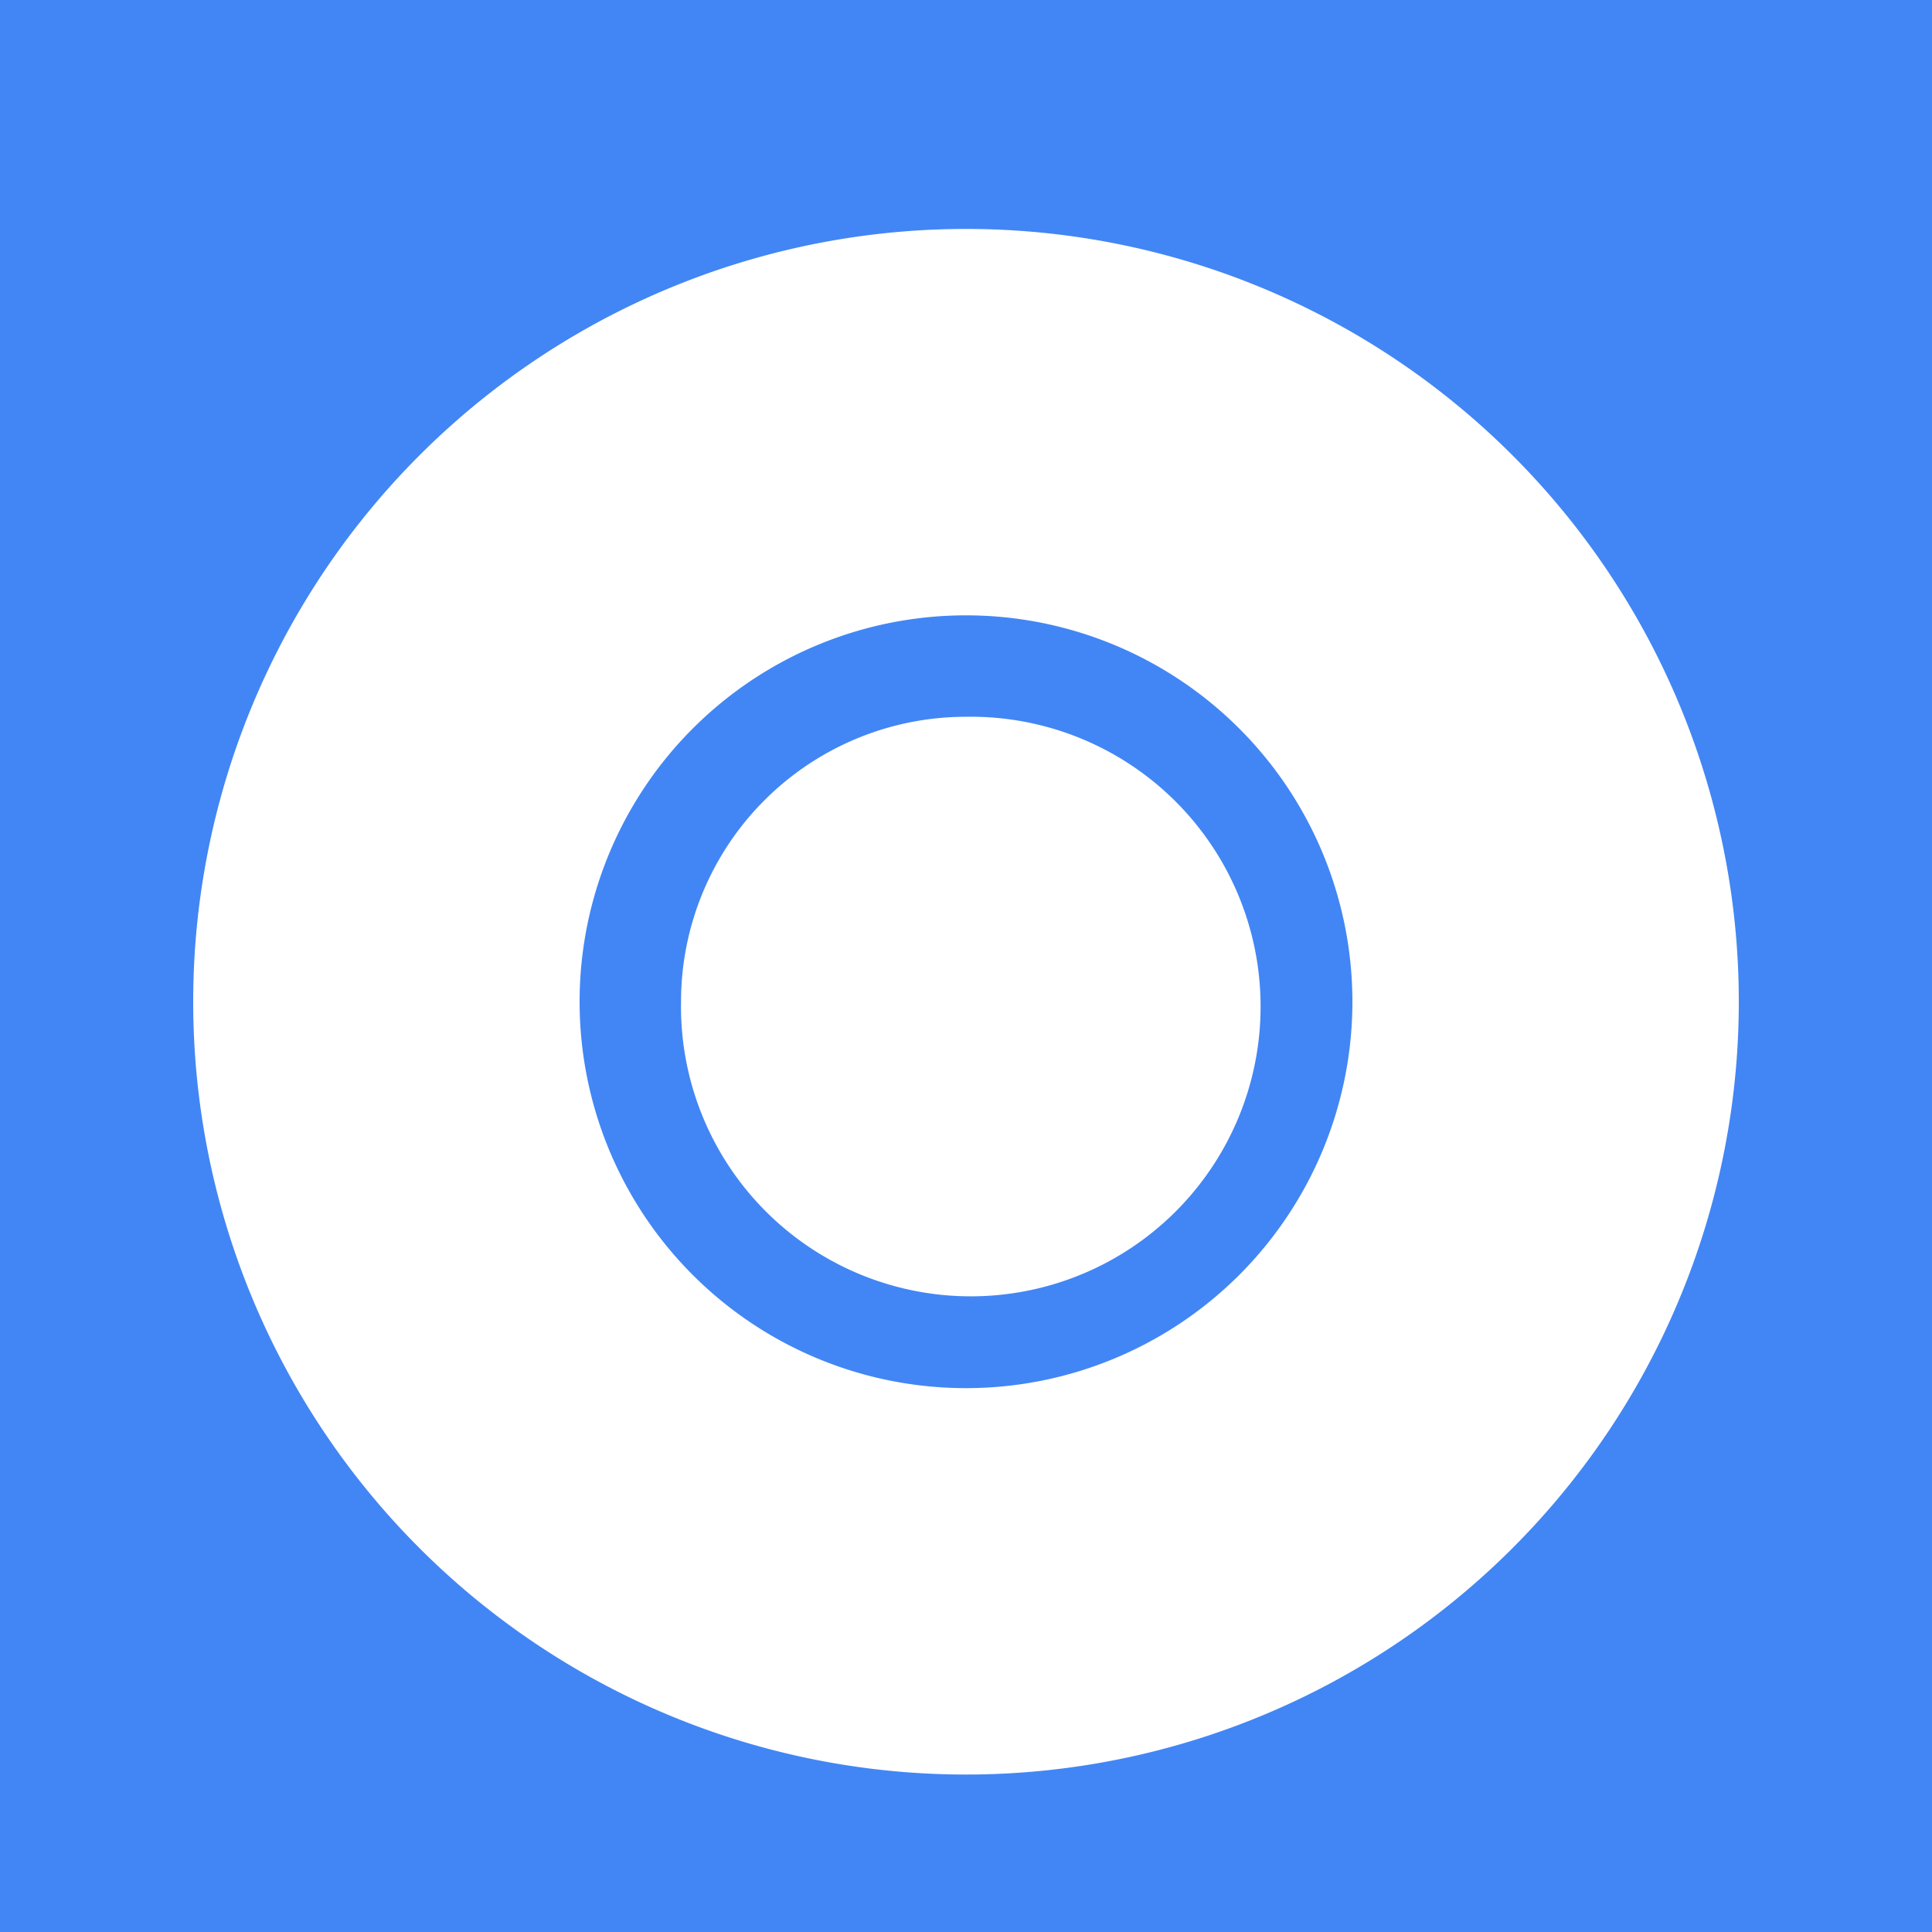 <svg xmlns="http://www.w3.org/2000/svg" viewBox="0 0 20 20"><defs><style>.b{fill:#fff}</style></defs><path fill="#4286f5" d="M0 0h20v20H0z"/><path class="b" d="M10 14.37a4 4 0 10-4-4 4 4 0 004 4zm8-4a8 8 0 11-8-8 8 8 0 018 8z"/><path class="b" d="M10 7.42a3 3 0 11-2.95 2.95A2.95 2.95 0 0110 7.42z"/></svg>